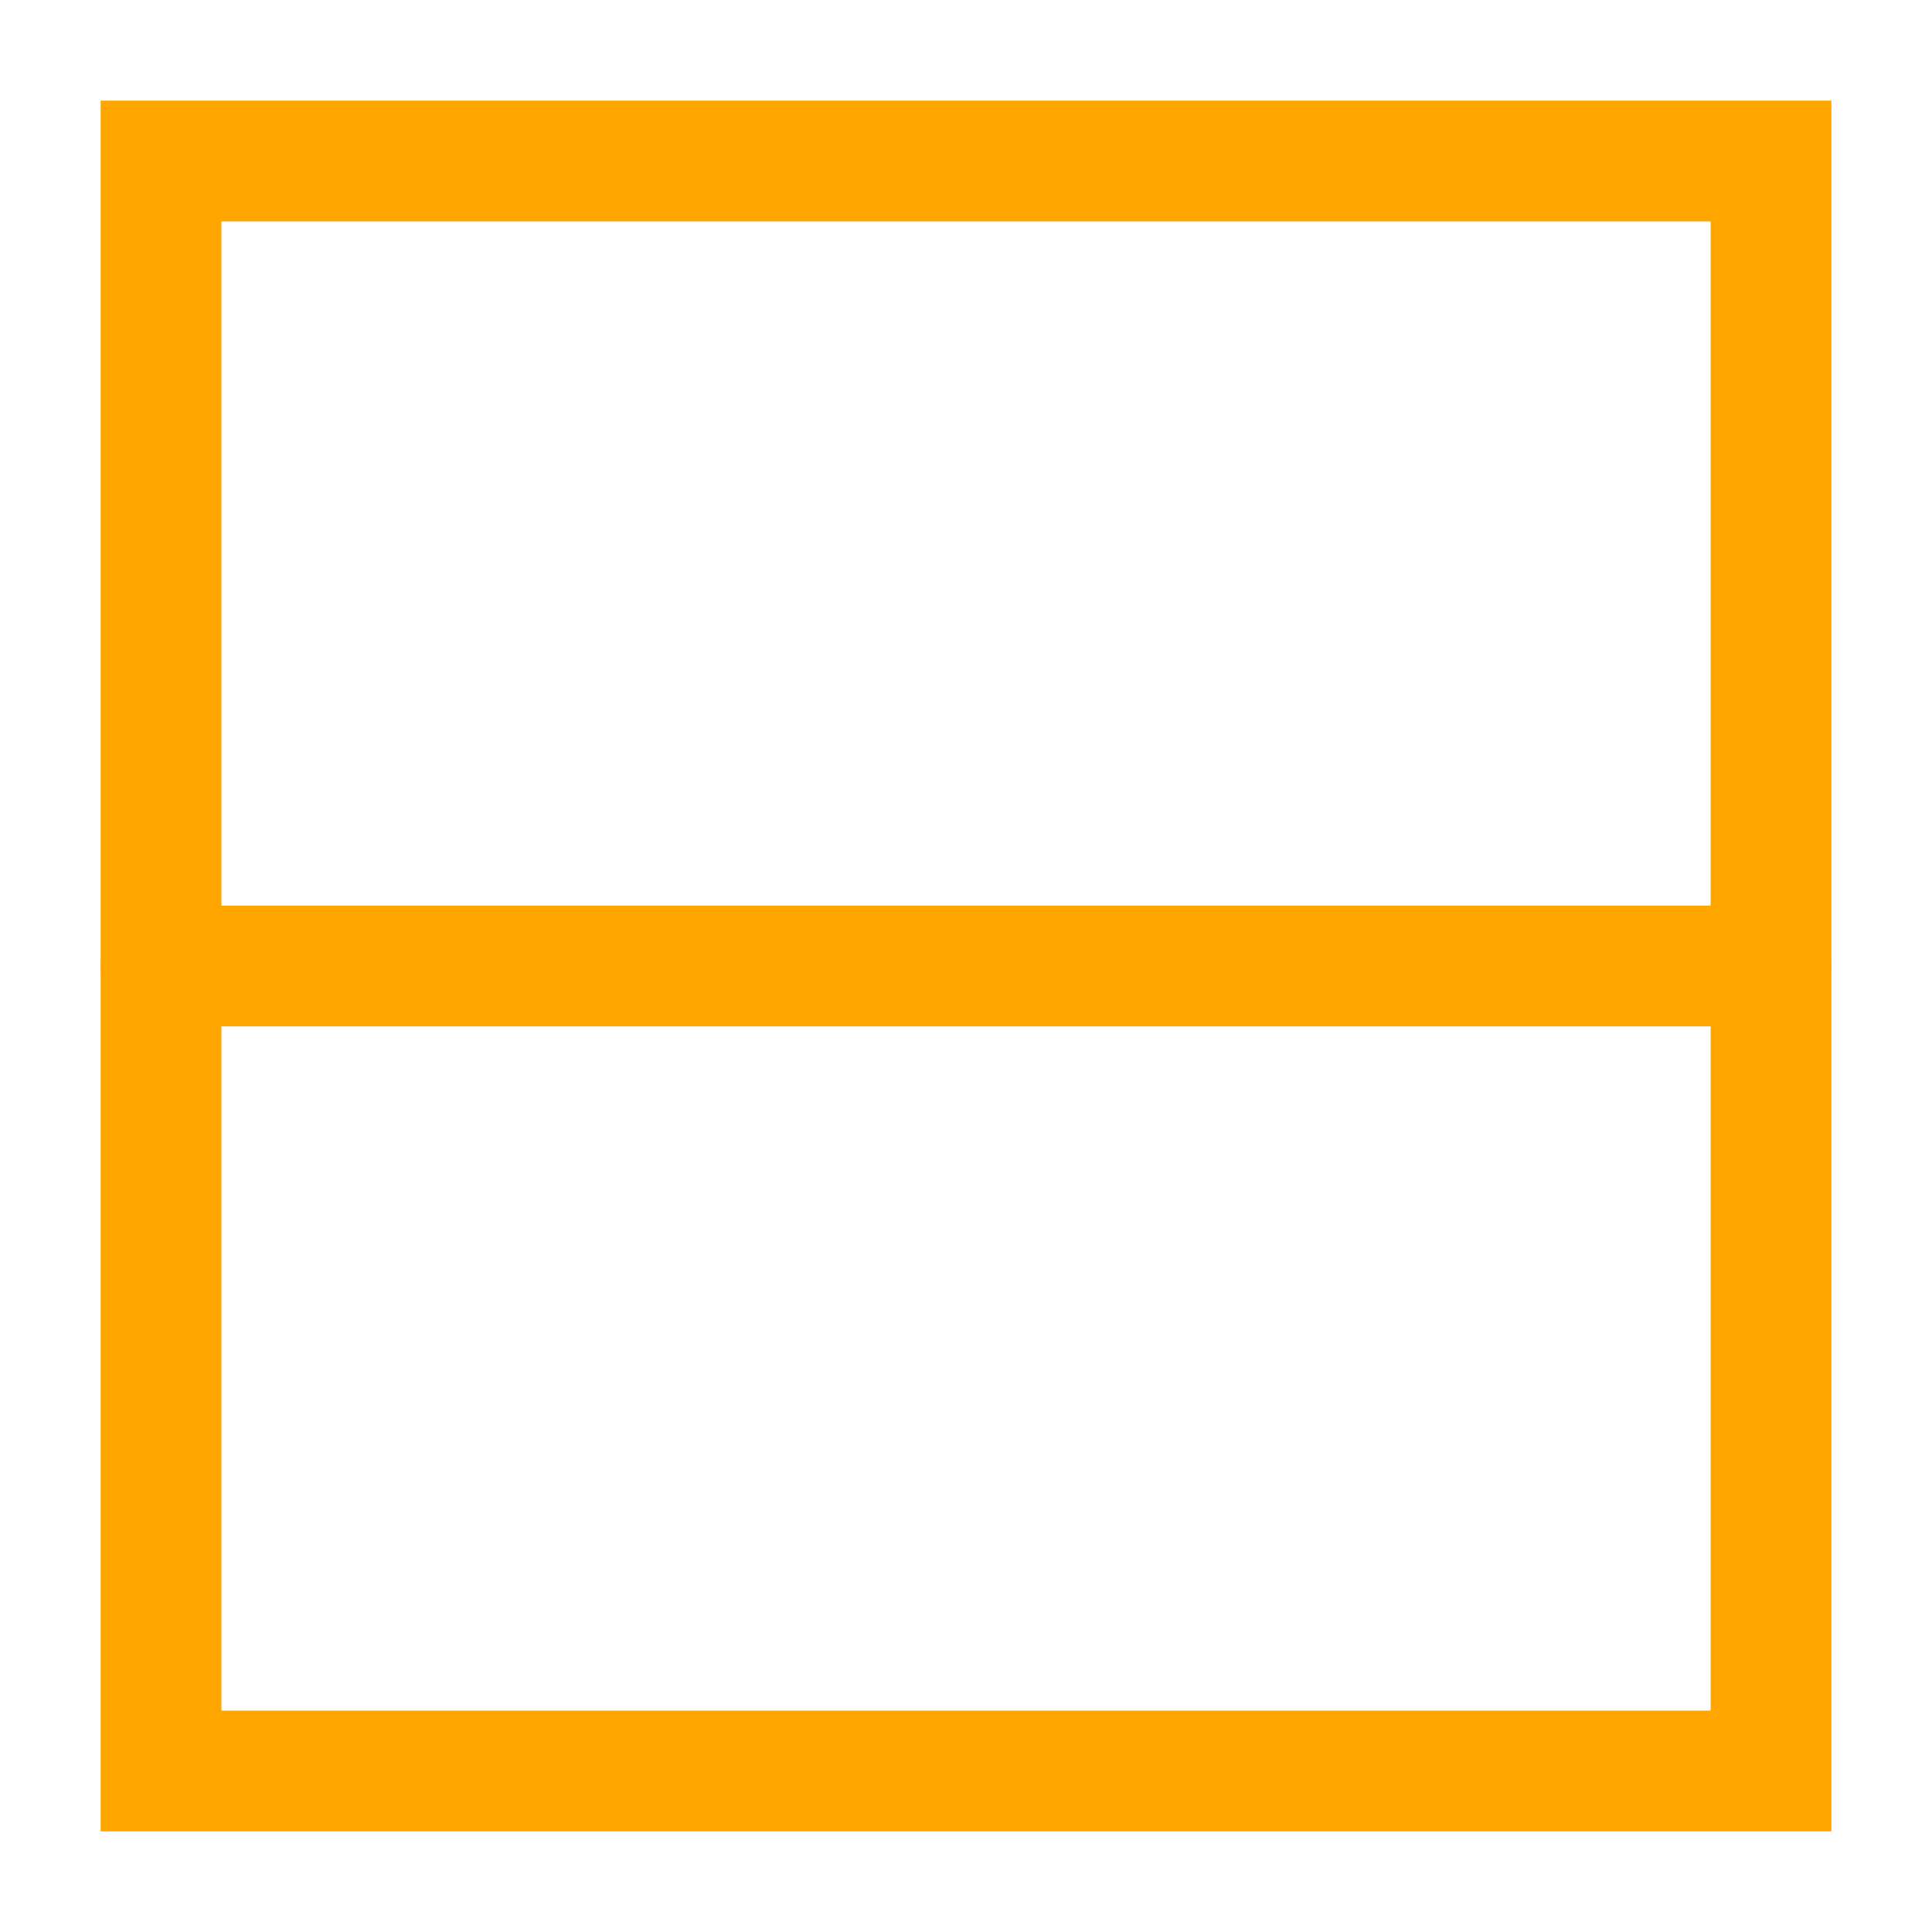 <?xml version="1.0" encoding="utf-8"?><!-- Uploaded to: SVG Repo, www.svgrepo.com, Generator: SVG Repo Mixer Tools -->
<svg width="800px" height="800px" viewBox="0 0 24 24" xmlns="http://www.w3.org/2000/svg" fill="none" stroke="orange" stroke-width="1.5" stroke-linecap="round" stroke-linejoin="miter"><rect x="2" y="2" width="20" height="20" rx="0"></rect><line x1="2" y1="12" x2="22" y2="12"></line></svg>